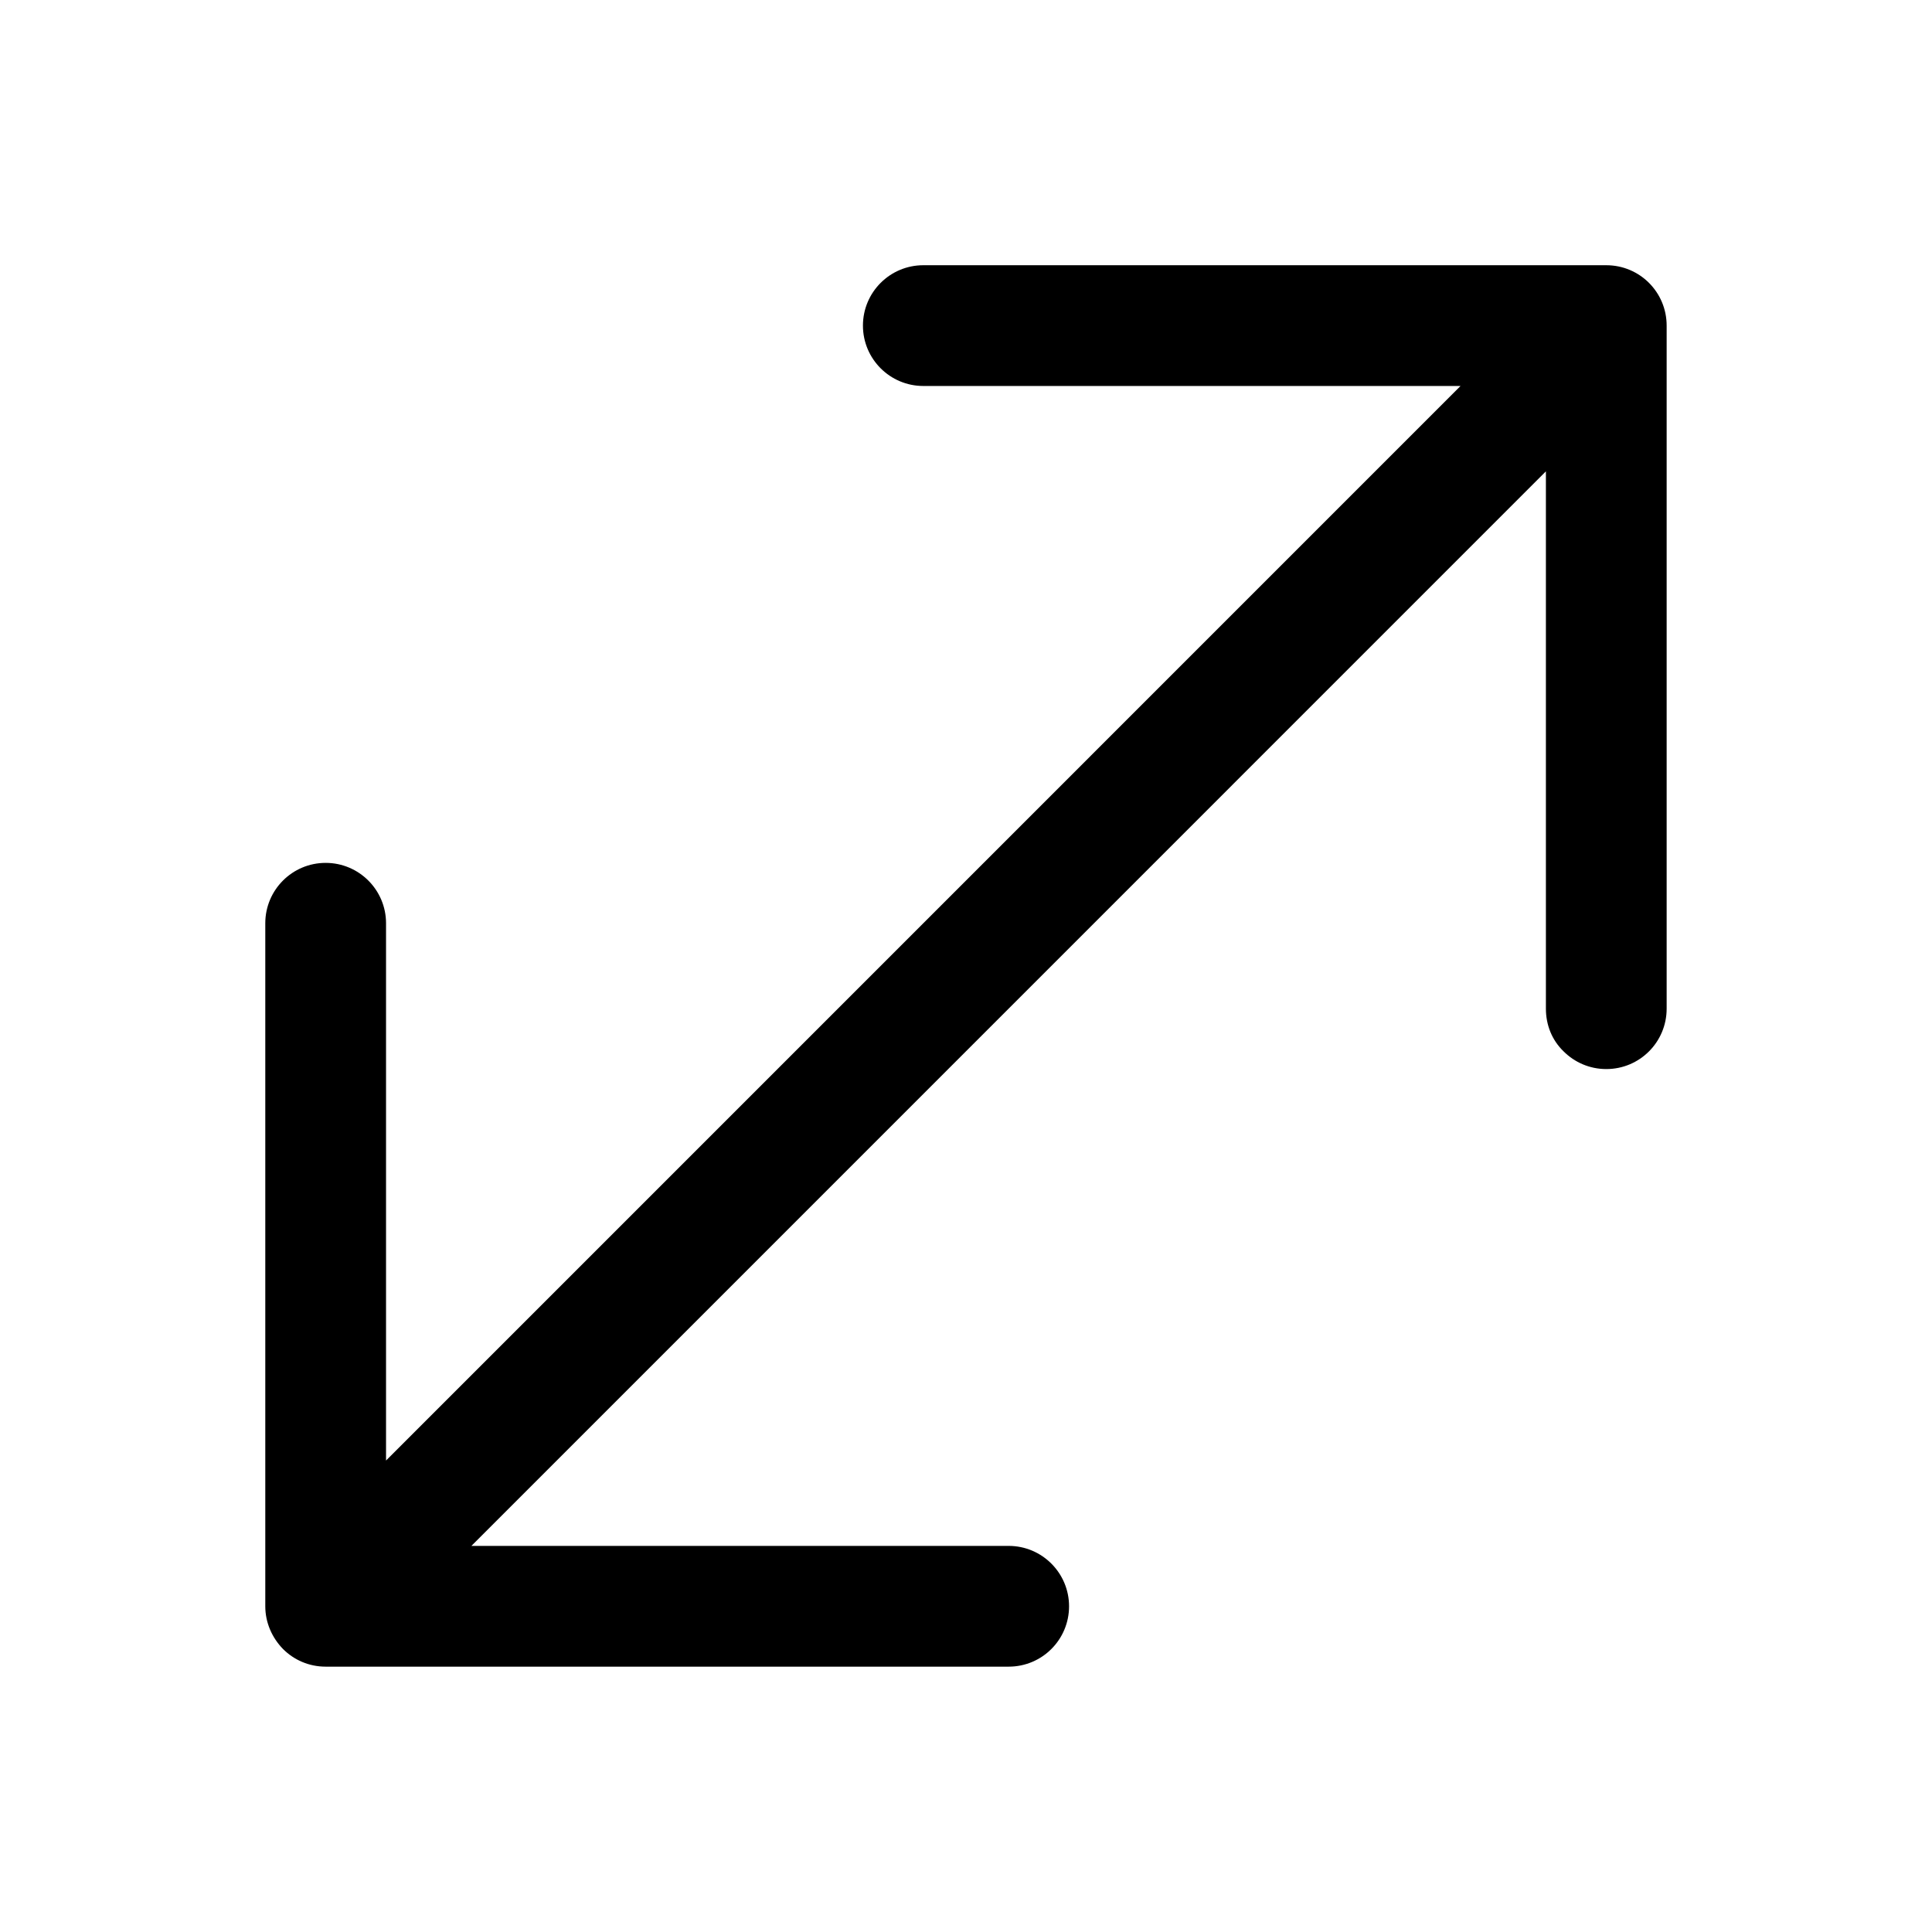 <svg viewBox='0 0 32 32' xmlns='http://www.w3.org/2000/svg'>
<!--
  PUXL icons 1.0 - https://puxl.io/puxl-icons
  Created by @MrKanuel, brought by The PUXL Clan with love from Basque Country
  PUXL icons is licensed under the GPL V3 - Copyright © 2019 PUXL
  https://github.com/puxl/puxl-icons/blob/master/LICENSE
-->

  <g id='arrows-sw-ne' aria-labelledby='t-arrows-sw-ne d-arrows-sw-ne'>
    <title id='t-arrows-sw-ne'>Arrows SouthWest-NorthEast</title>
    <desc id='d-arrows-sw-ne'>Two united arrows: one pointing SouthWest, the other pointing NorthEast</desc>
    <path d='M16.707,25.605H7.808L25.605,7.807v8.9c0,0.275,0.104,0.525,0.293,0.707 c0.182,0.182,0.432,0.293,0.707,0.293c0.554,0,1-0.448,1-1V5.393c0-0.553-0.446-1-1-1H15.293c-0.552,0-1,0.447-1,1 c0,0.552,0.448,1,1,1h8.898L6.394,24.191v-8.899c0-0.552-0.448-1-1-1c-0.553,0-1,0.448-1,1v11.313c0,0.271,0.112,0.521,0.293,0.707 c0.181,0.182,0.431,0.293,0.707,0.293h11.313c0.553,0,1-0.447,1-1C17.707,26.055,17.26,25.605,16.707,25.605z'/>
  </g>

</svg>
